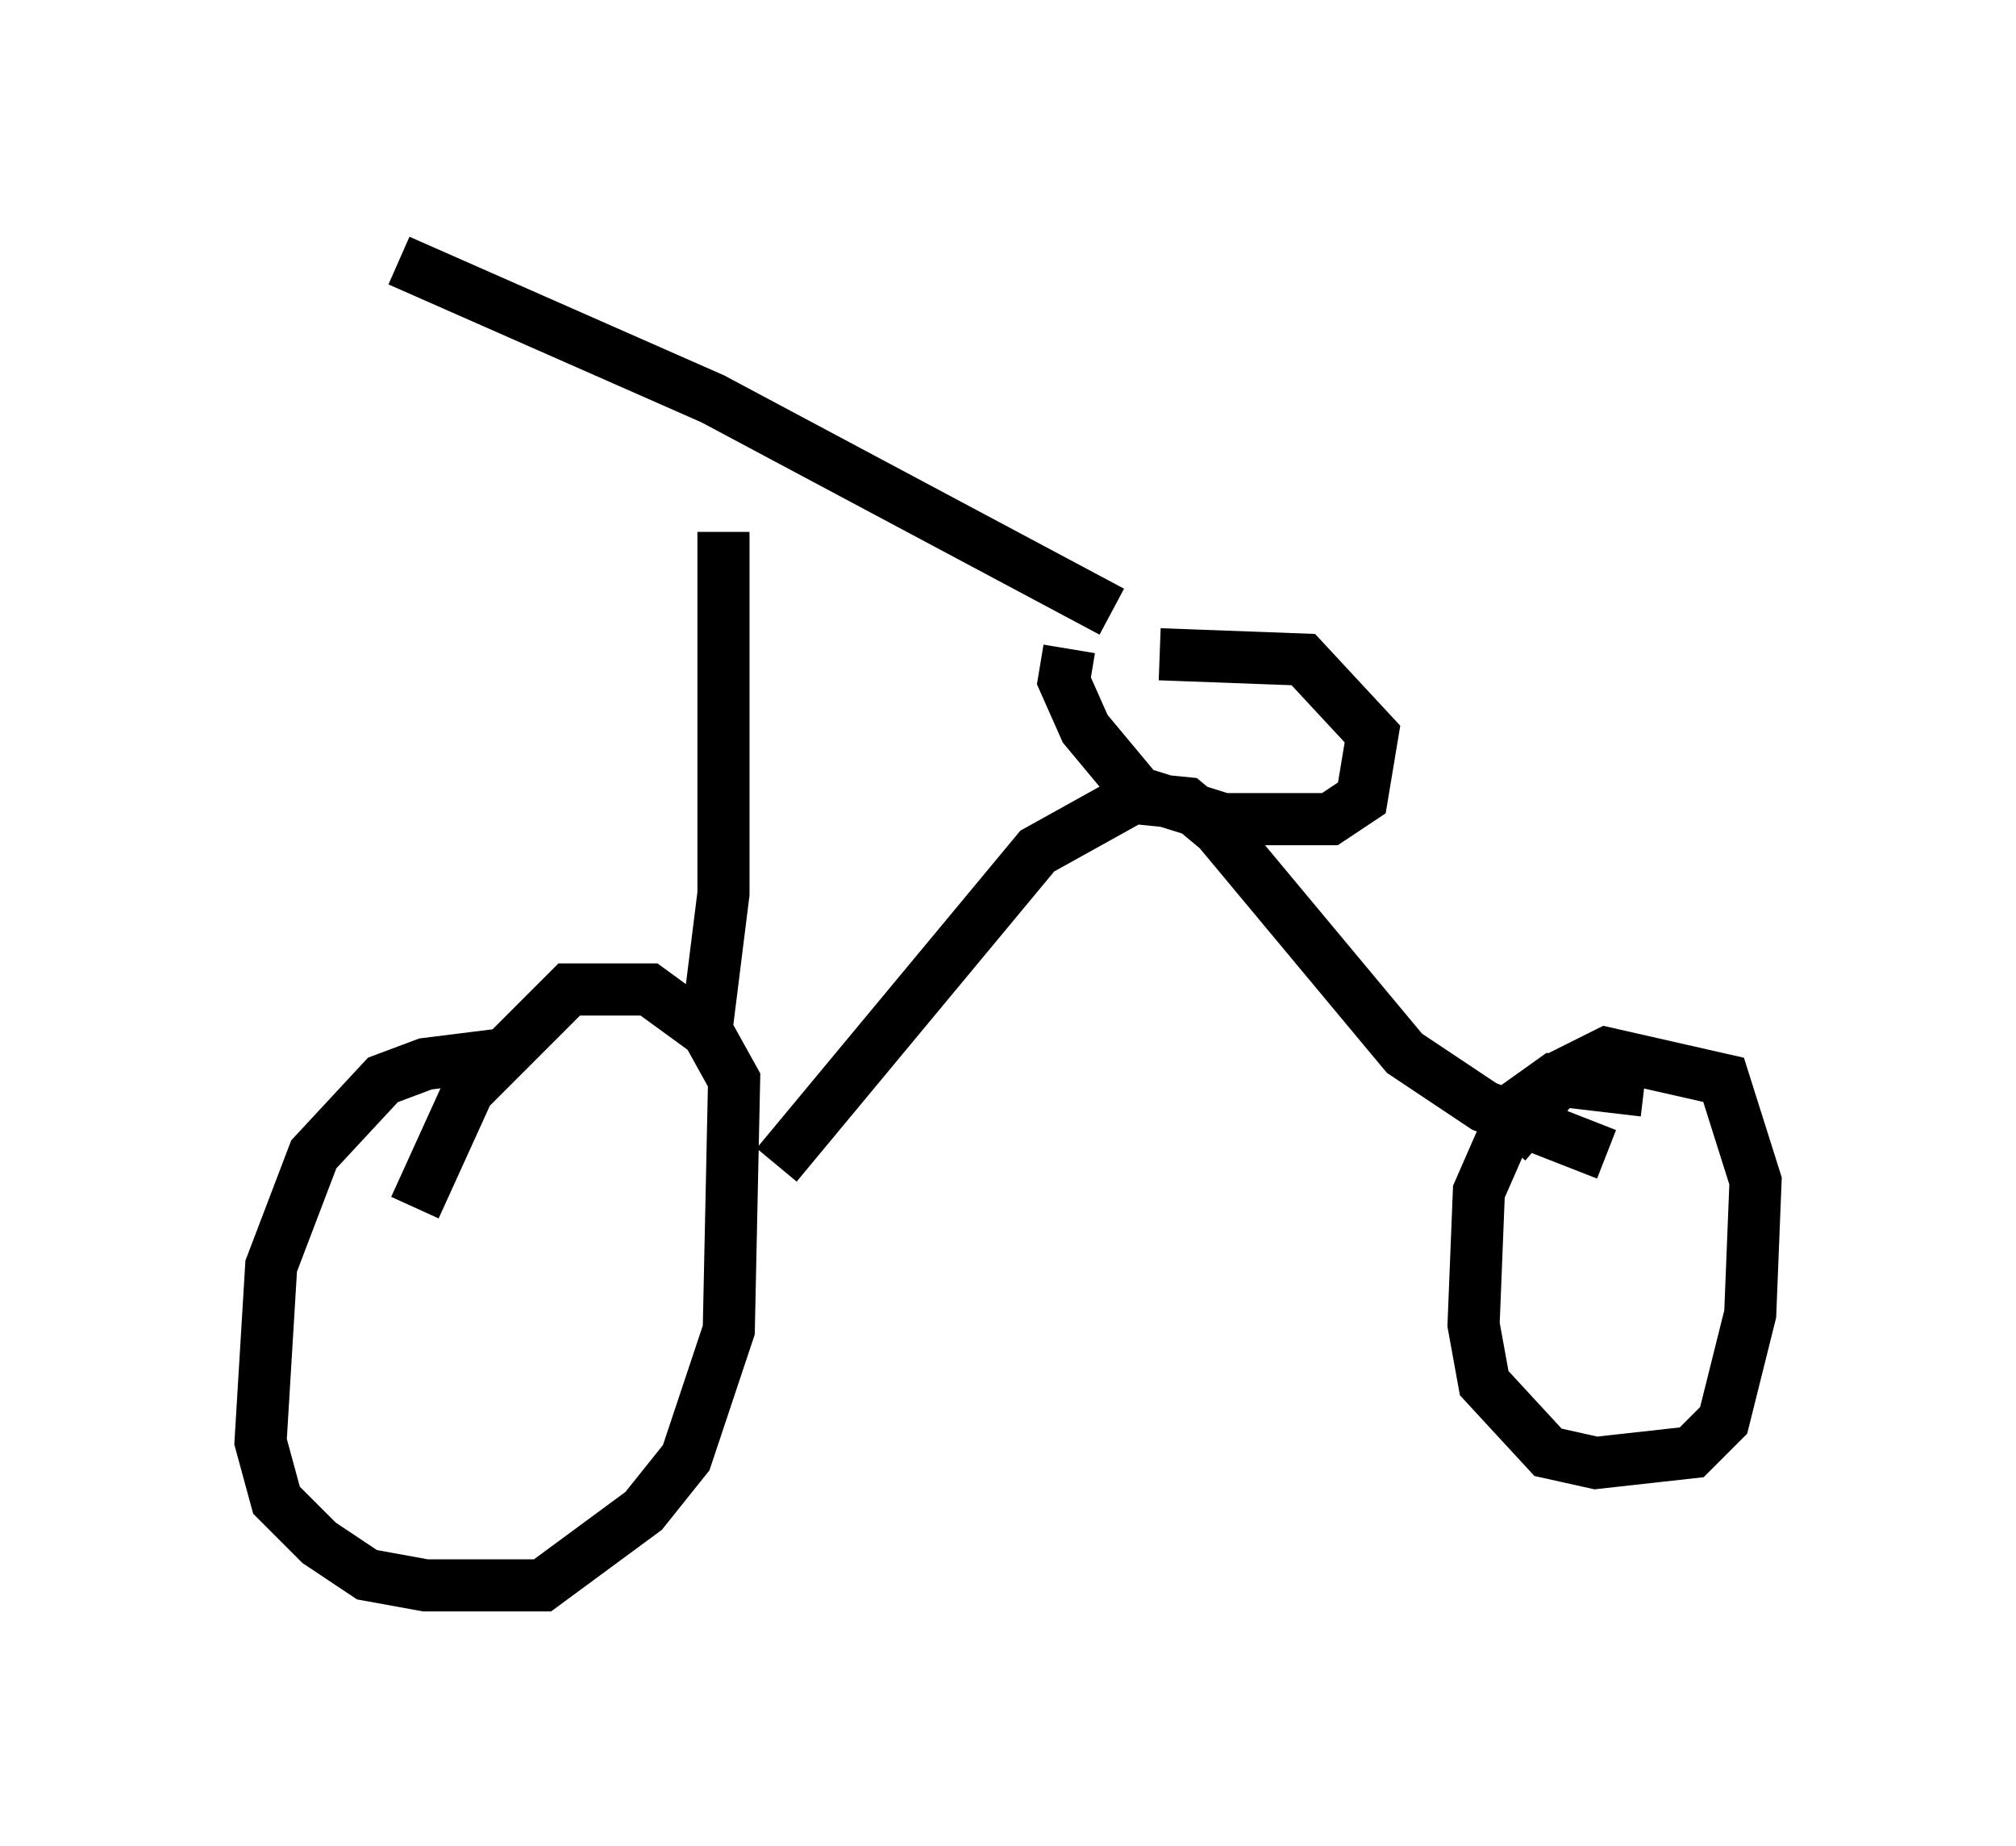 <?xml version="1.0" encoding="utf-8" ?>
<svg baseProfile="full" height="35.419" version="1.1" width="38.686" xmlns="http://www.w3.org/2000/svg" xmlns:ev="http://www.w3.org/2001/xml-events" xmlns:xlink="http://www.w3.org/1999/xlink"><defs /><rect fill="white" height="35.419" width="38.686" x="0" y="0" /><path d="M10.308, 20.721 m-0.51, -0.51 l-1.633, 0.204 -0.817, 0.306 l-1.327, 1.429 -0.817, 2.144 l-0.204, 3.369 0.306, 1.123 l0.817, 0.817 0.919, 0.613 l1.123, 0.204 2.246, 0.0 l1.94, -1.429 0.817, -1.021 l0.817, -2.45 0.102, -4.798 l-0.51, -0.919 -1.123, -0.817 l-1.531, 0.0 -1.94, 1.94 l-1.021, 2.246 m23.582, -2.246 l-1.735, -0.204 -0.715, 0.51 l-0.715, 1.633 -0.102, 2.552 l0.204, 1.123 1.225, 1.327 l0.919, 0.204 1.838, -0.204 l0.613, -0.613 0.51, -2.042 l0.102, -2.552 -0.613, -1.94 l-2.246, -0.51 -0.817, 0.408 l-1.123, 1.327 m-13.986, 0.408 l5.002, -6.023 1.838, -1.021 l1.021, 0.102 0.613, 0.51 l3.573, 4.288 1.531, 1.021 l2.348, 0.919 m-10.311, -9.698 l-0.102, 0.613 0.408, 0.919 l1.021, 1.225 1.633, 0.51 l2.042, 0.0 0.613, -0.408 l0.204, -1.225 -1.327, -1.429 l-2.756, -0.102 m-8.677, 7.044 l0.306, -2.45 0.0, -6.942 m-6.227, -5.206 l6.023, 2.654 7.656, 4.083 " fill="none" stroke="black" stroke-width="1" /></svg>